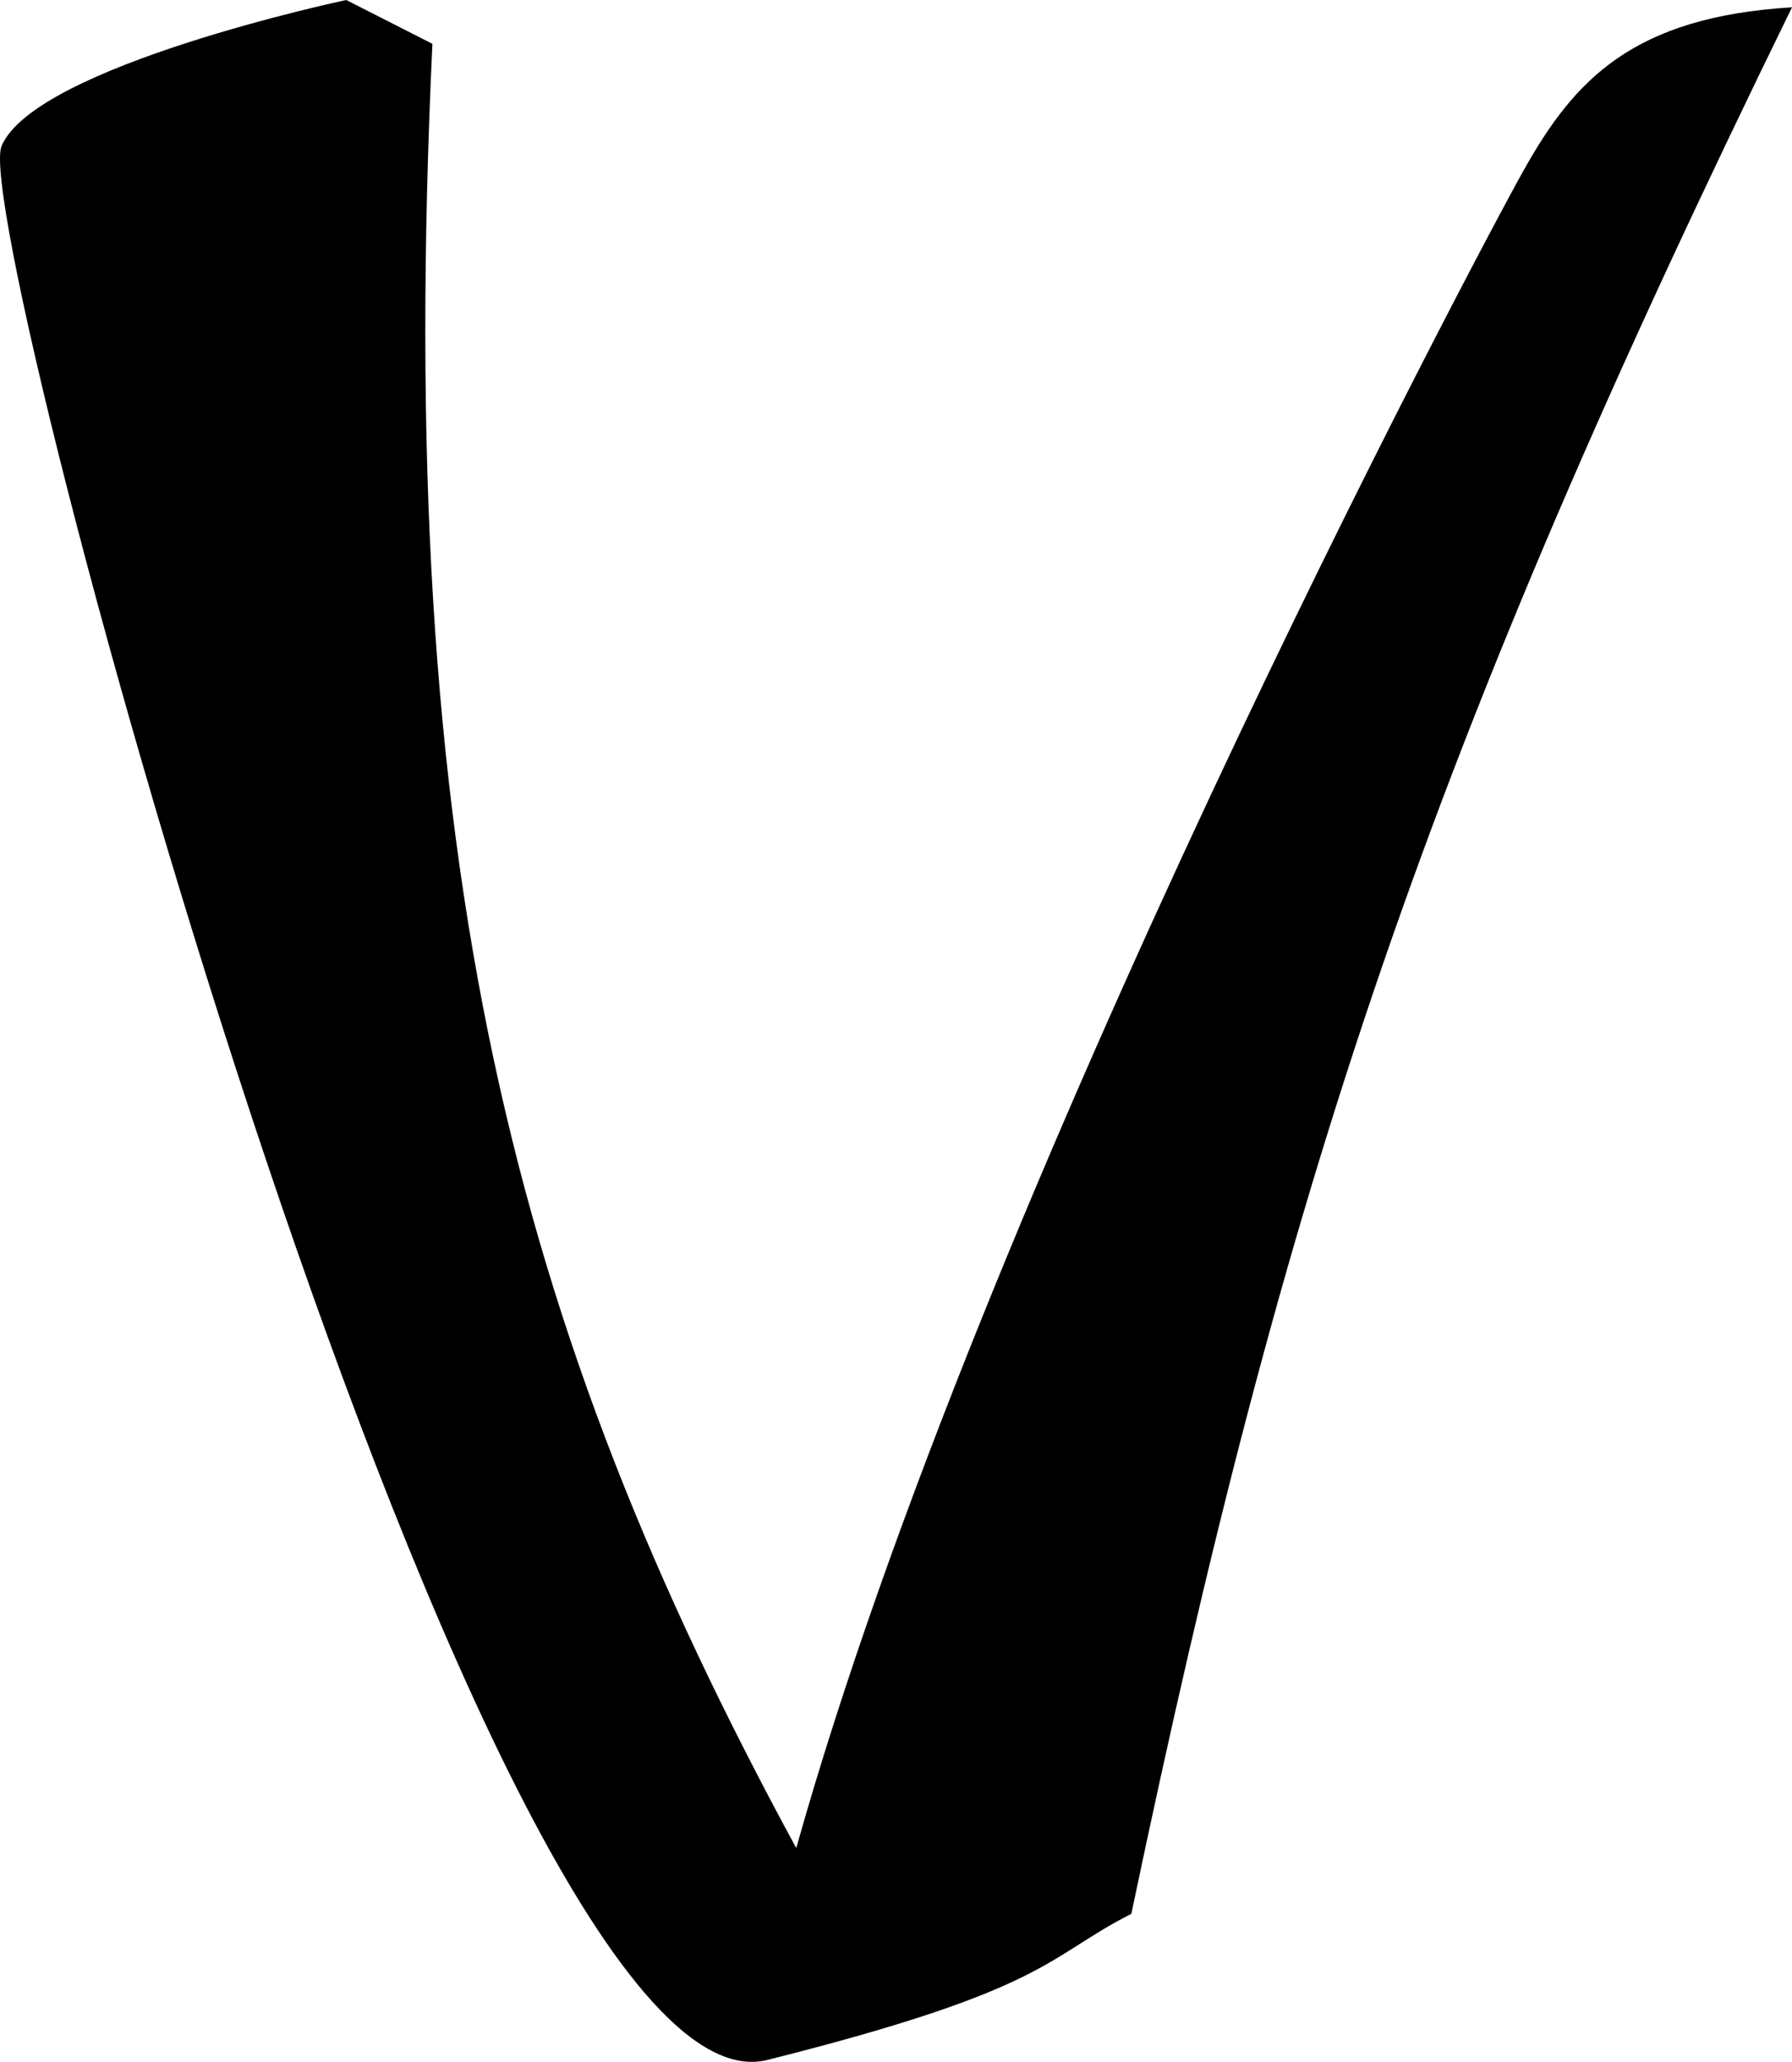 <svg width="1091" height="1255" viewBox="0 0 1091 1255" fill="none" xmlns="http://www.w3.org/2000/svg">
	<path d="M210.793 0C210.793 0 21.348 40.113 0.946 88.923C-19.456 137.734 295.18 1297.06 467.279 1253.82C639.379 1210.58 636.316 1191.57 688.778 1164.9C782.37 718.21 869.472 457.219 1091 4.446C993.967 10.329 958.446 48.737 927.783 103.395C897.121 158.052 597.659 723.049 484.767 1124.88C312.397 807.482 239.698 527.755 263.259 26.677L210.793 0Z" fill="currentColor" />
</svg>
